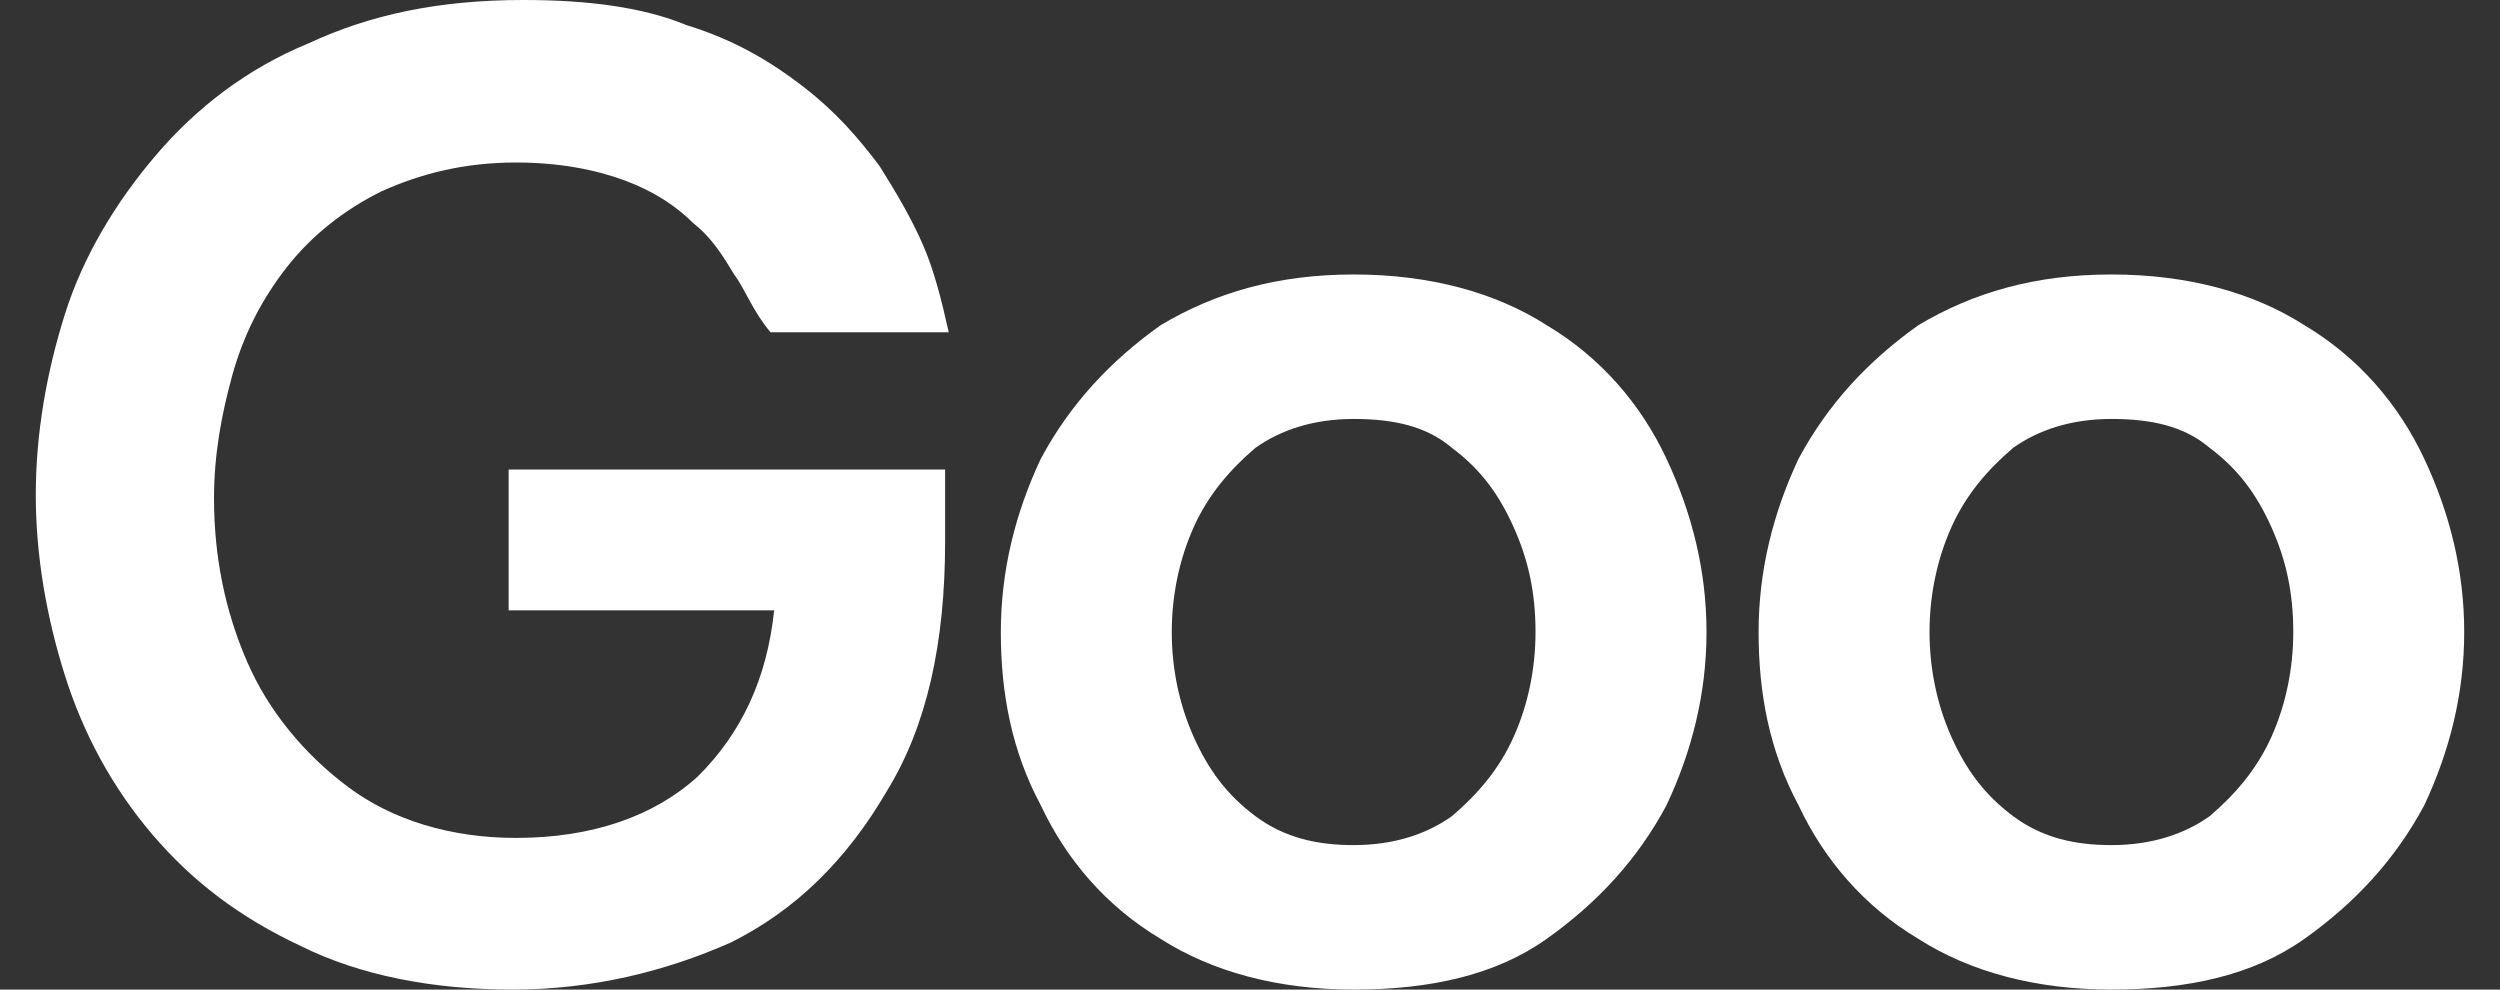 <svg width="48" height="19" viewBox="0 0 48 19" fill="none" xmlns="http://www.w3.org/2000/svg">
<rect x="0" y="0" width="48" height="19" fill="#333333" stroke="none"/>
<path d="M9.836 19C8.299 19 6.902 18.723 5.785 18.168C4.598 17.613 3.69 16.92 2.922 16.018C2.154 15.117 1.595 14.077 1.246 12.967C0.896 11.858 0.687 10.679 0.687 9.5C0.687 8.321 0.896 7.142 1.246 6.033C1.595 4.923 2.223 3.883 2.992 2.982C3.76 2.08 4.738 1.318 5.925 0.832C7.112 0.277 8.439 0 10.045 0C11.302 0 12.35 0.139 13.188 0.485C14.096 0.763 14.794 1.179 15.423 1.664C16.051 2.15 16.47 2.635 16.889 3.19C17.238 3.745 17.518 4.23 17.727 4.715C17.937 5.201 18.076 5.755 18.216 6.38H14.794C14.445 5.963 14.305 5.547 14.096 5.27C13.886 4.923 13.677 4.577 13.328 4.299C12.978 3.953 12.559 3.675 12.001 3.467C11.442 3.259 10.743 3.12 9.905 3.12C8.928 3.12 8.09 3.328 7.322 3.675C6.623 4.022 5.995 4.507 5.506 5.131C5.017 5.755 4.668 6.449 4.458 7.212C4.249 7.974 4.109 8.737 4.109 9.569C4.109 10.679 4.319 11.719 4.738 12.69C5.157 13.661 5.855 14.493 6.693 15.117C7.531 15.741 8.648 16.088 9.905 16.088C11.372 16.088 12.559 15.671 13.397 14.909C14.235 14.077 14.724 13.037 14.864 11.719H9.766V9.015H18.146V10.402C18.146 12.343 17.797 13.938 17.029 15.186C16.261 16.504 15.283 17.474 14.026 18.099C12.769 18.653 11.372 19 9.836 19Z" fill="white"/>
<path d="M25.99 19C24.524 19 23.267 18.653 22.289 18.029C21.241 17.405 20.473 16.504 19.984 15.463C19.426 14.423 19.216 13.314 19.216 12.135C19.216 10.956 19.495 9.847 19.984 8.807C20.543 7.766 21.311 6.934 22.289 6.241C23.337 5.617 24.524 5.27 25.99 5.27C27.457 5.27 28.714 5.617 29.692 6.241C30.739 6.865 31.508 7.766 31.996 8.807C32.485 9.847 32.765 10.956 32.765 12.135C32.765 13.314 32.485 14.423 31.996 15.463C31.438 16.504 30.669 17.336 29.692 18.029C28.714 18.723 27.457 19 25.99 19ZM25.99 16.226C26.759 16.226 27.387 16.018 27.876 15.671C28.365 15.255 28.784 14.77 29.063 14.146C29.343 13.522 29.482 12.828 29.482 12.135C29.482 11.372 29.343 10.748 29.063 10.124C28.784 9.5 28.435 9.015 27.876 8.598C27.387 8.182 26.759 8.044 25.99 8.044C25.222 8.044 24.594 8.252 24.105 8.598C23.616 9.015 23.197 9.5 22.918 10.124C22.638 10.748 22.498 11.441 22.498 12.135C22.498 12.828 22.638 13.522 22.918 14.146C23.197 14.77 23.546 15.255 24.105 15.671C24.663 16.087 25.292 16.226 25.99 16.226Z" fill="white"/>
<path d="M40.539 19C39.072 19 37.815 18.653 36.837 18.029C35.79 17.405 35.022 16.504 34.533 15.463C33.974 14.423 33.765 13.314 33.765 12.135C33.765 10.956 34.044 9.847 34.533 8.807C35.092 7.766 35.86 6.934 36.837 6.241C37.885 5.617 39.072 5.27 40.539 5.27C42.005 5.27 43.263 5.617 44.24 6.241C45.288 6.865 46.056 7.766 46.545 8.807C47.034 9.847 47.313 10.956 47.313 12.135C47.313 13.314 47.034 14.423 46.545 15.463C45.986 16.504 45.218 17.336 44.24 18.029C43.263 18.723 42.005 19 40.539 19ZM40.539 16.226C41.307 16.226 41.936 16.018 42.425 15.671C42.913 15.255 43.332 14.77 43.612 14.146C43.891 13.522 44.031 12.828 44.031 12.135C44.031 11.372 43.891 10.748 43.612 10.124C43.332 9.5 42.983 9.015 42.425 8.598C41.936 8.182 41.307 8.044 40.539 8.044C39.771 8.044 39.142 8.252 38.653 8.598C38.164 9.015 37.745 9.5 37.466 10.124C37.187 10.748 37.047 11.441 37.047 12.135C37.047 12.828 37.187 13.522 37.466 14.146C37.745 14.77 38.095 15.255 38.653 15.671C39.212 16.087 39.84 16.226 40.539 16.226Z" fill="white"/>
</svg>
